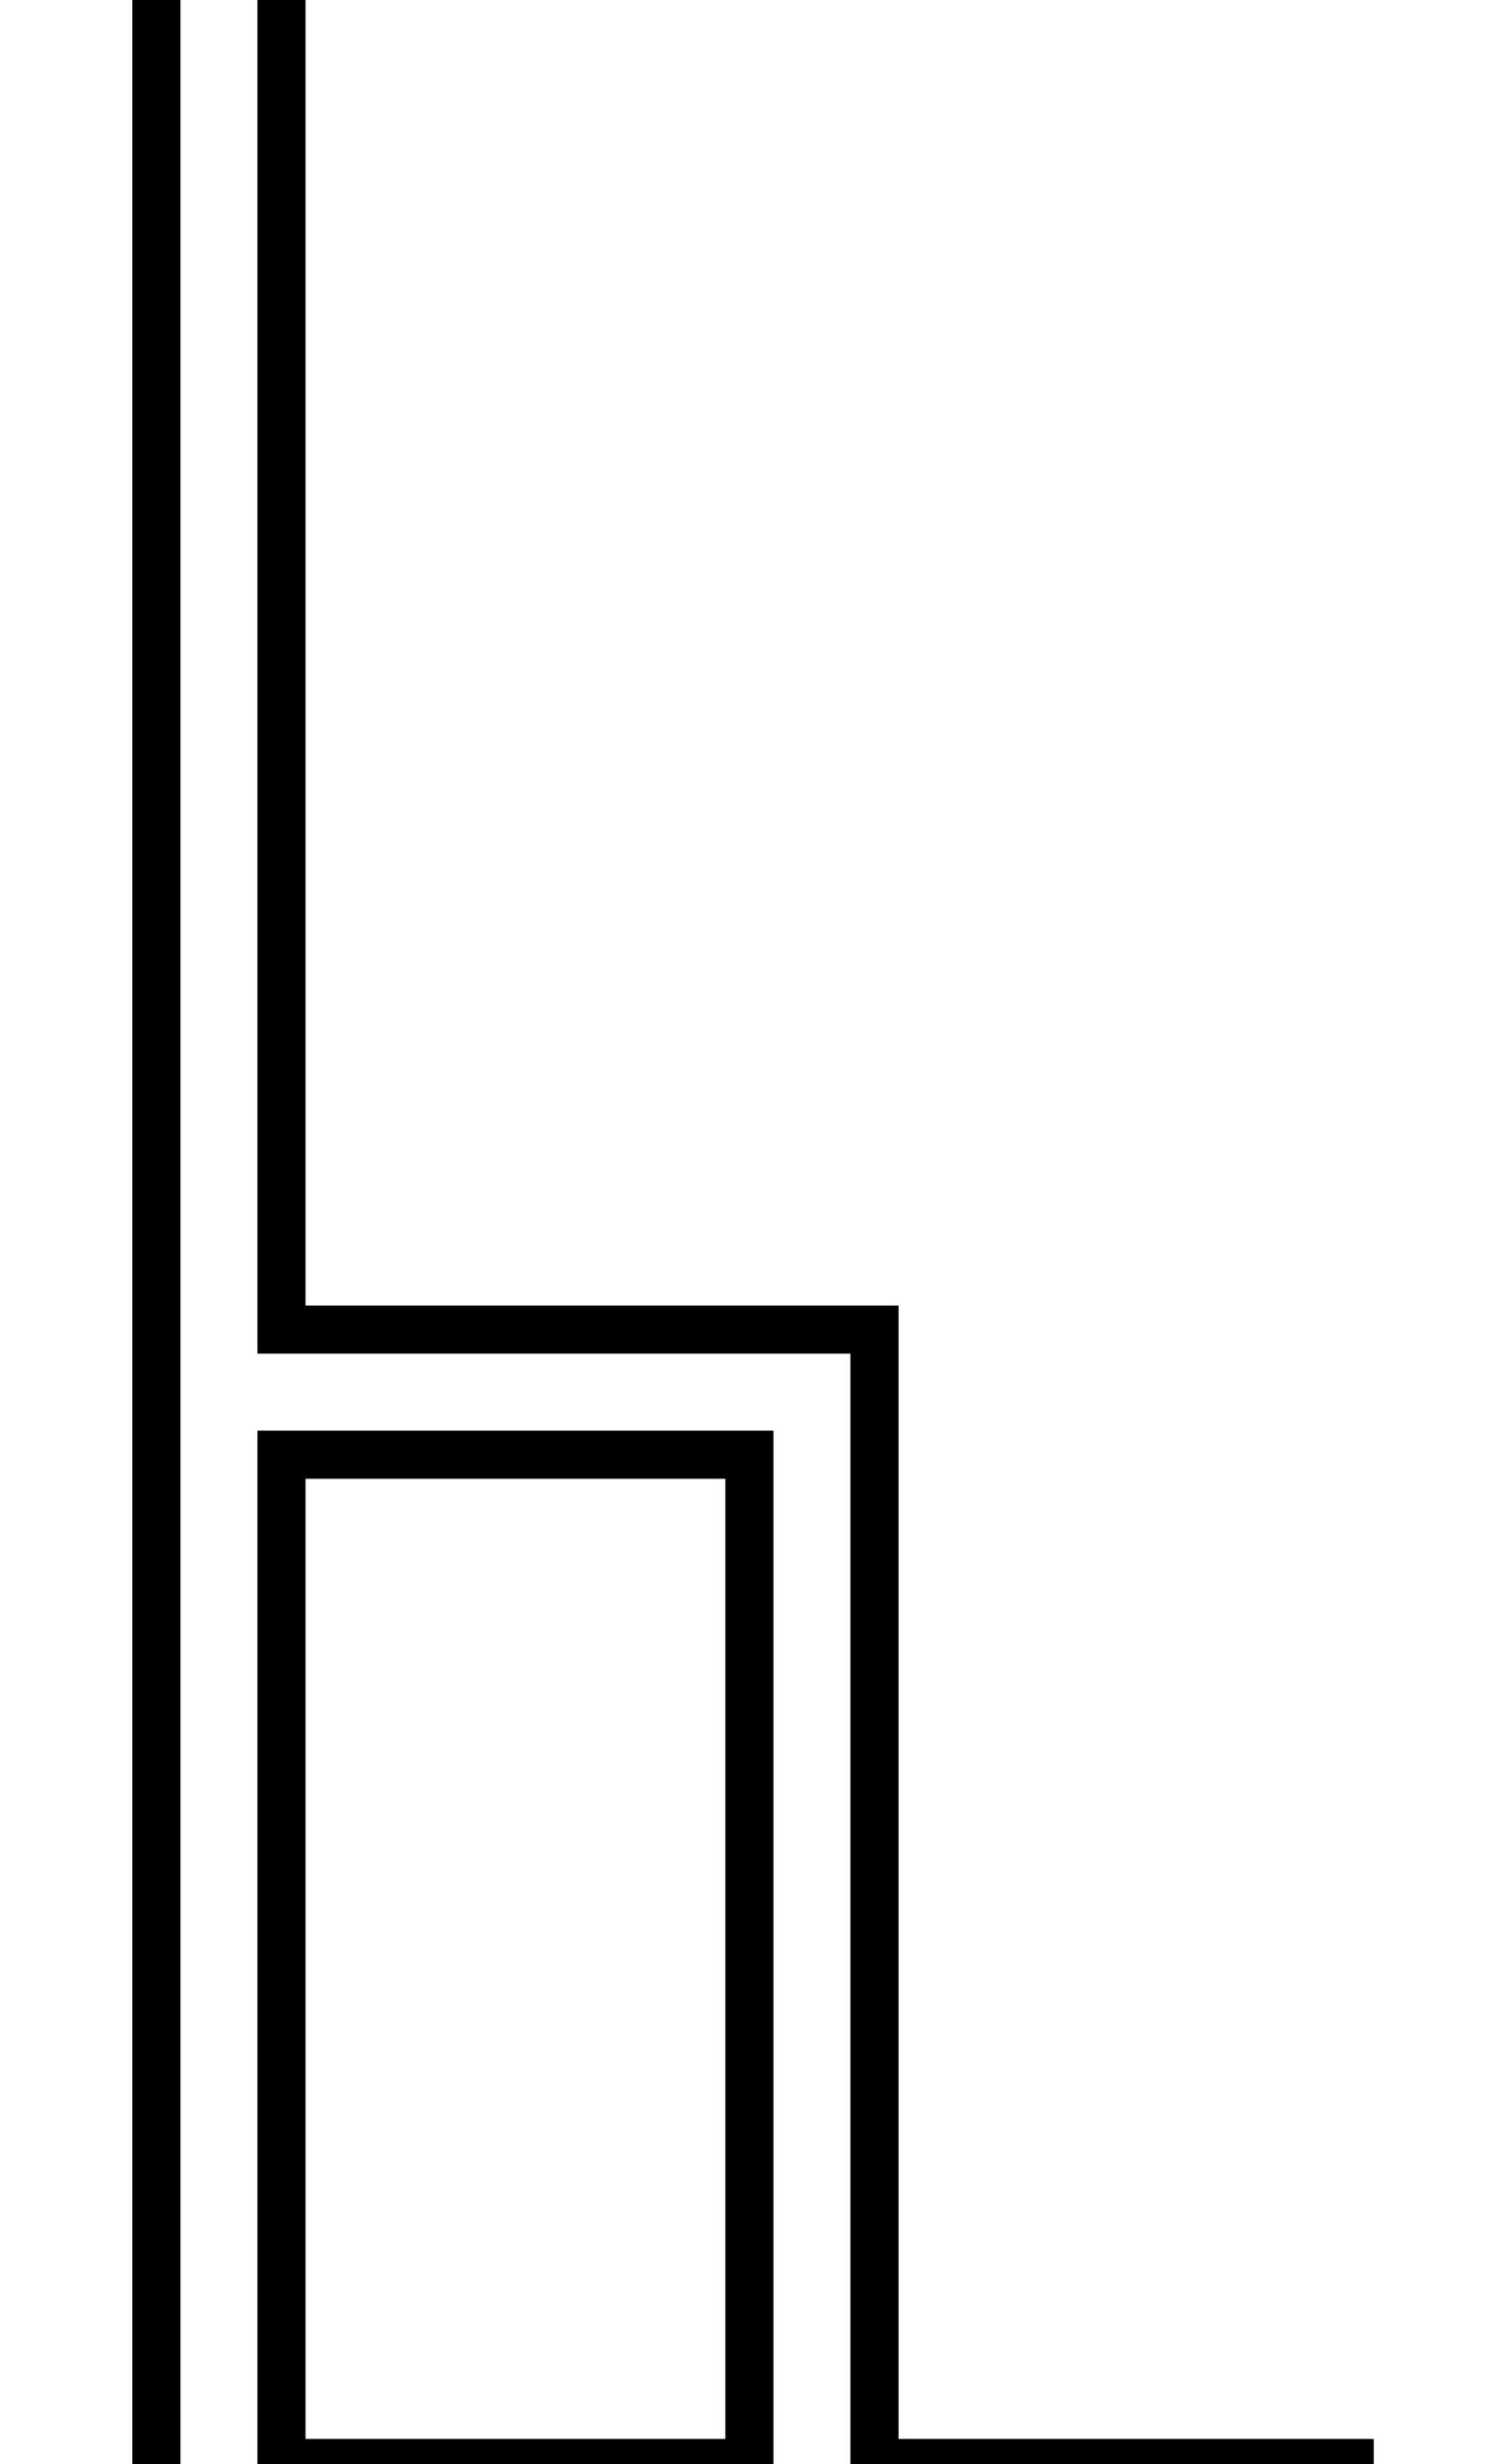 <?xml version="1.0" standalone="no"?>
<!DOCTYPE svg PUBLIC "-//W3C//DTD SVG 1.1//EN" "http://www.w3.org/Graphics/SVG/1.1/DTD/svg11.dtd" >
<svg xmlns="http://www.w3.org/2000/svg" xmlns:xlink="http://www.w3.org/1999/xlink" version="1.1" viewBox="-10 0 1242 2048">
  <g transform="matrix(1 0 0 -1 0 1638)">
   <path fill="currentColor"
d="M697 -429v942h-493v1364h888v64h-952v-2434h952v64h-395zM593 -389v798h-349v-798h349zM204 -429v878h429v-878h-429zM1132 -389v-144h-1032v2514h1032v-144h-888v-1284h493v-942h395z" />
  </g>

</svg>
